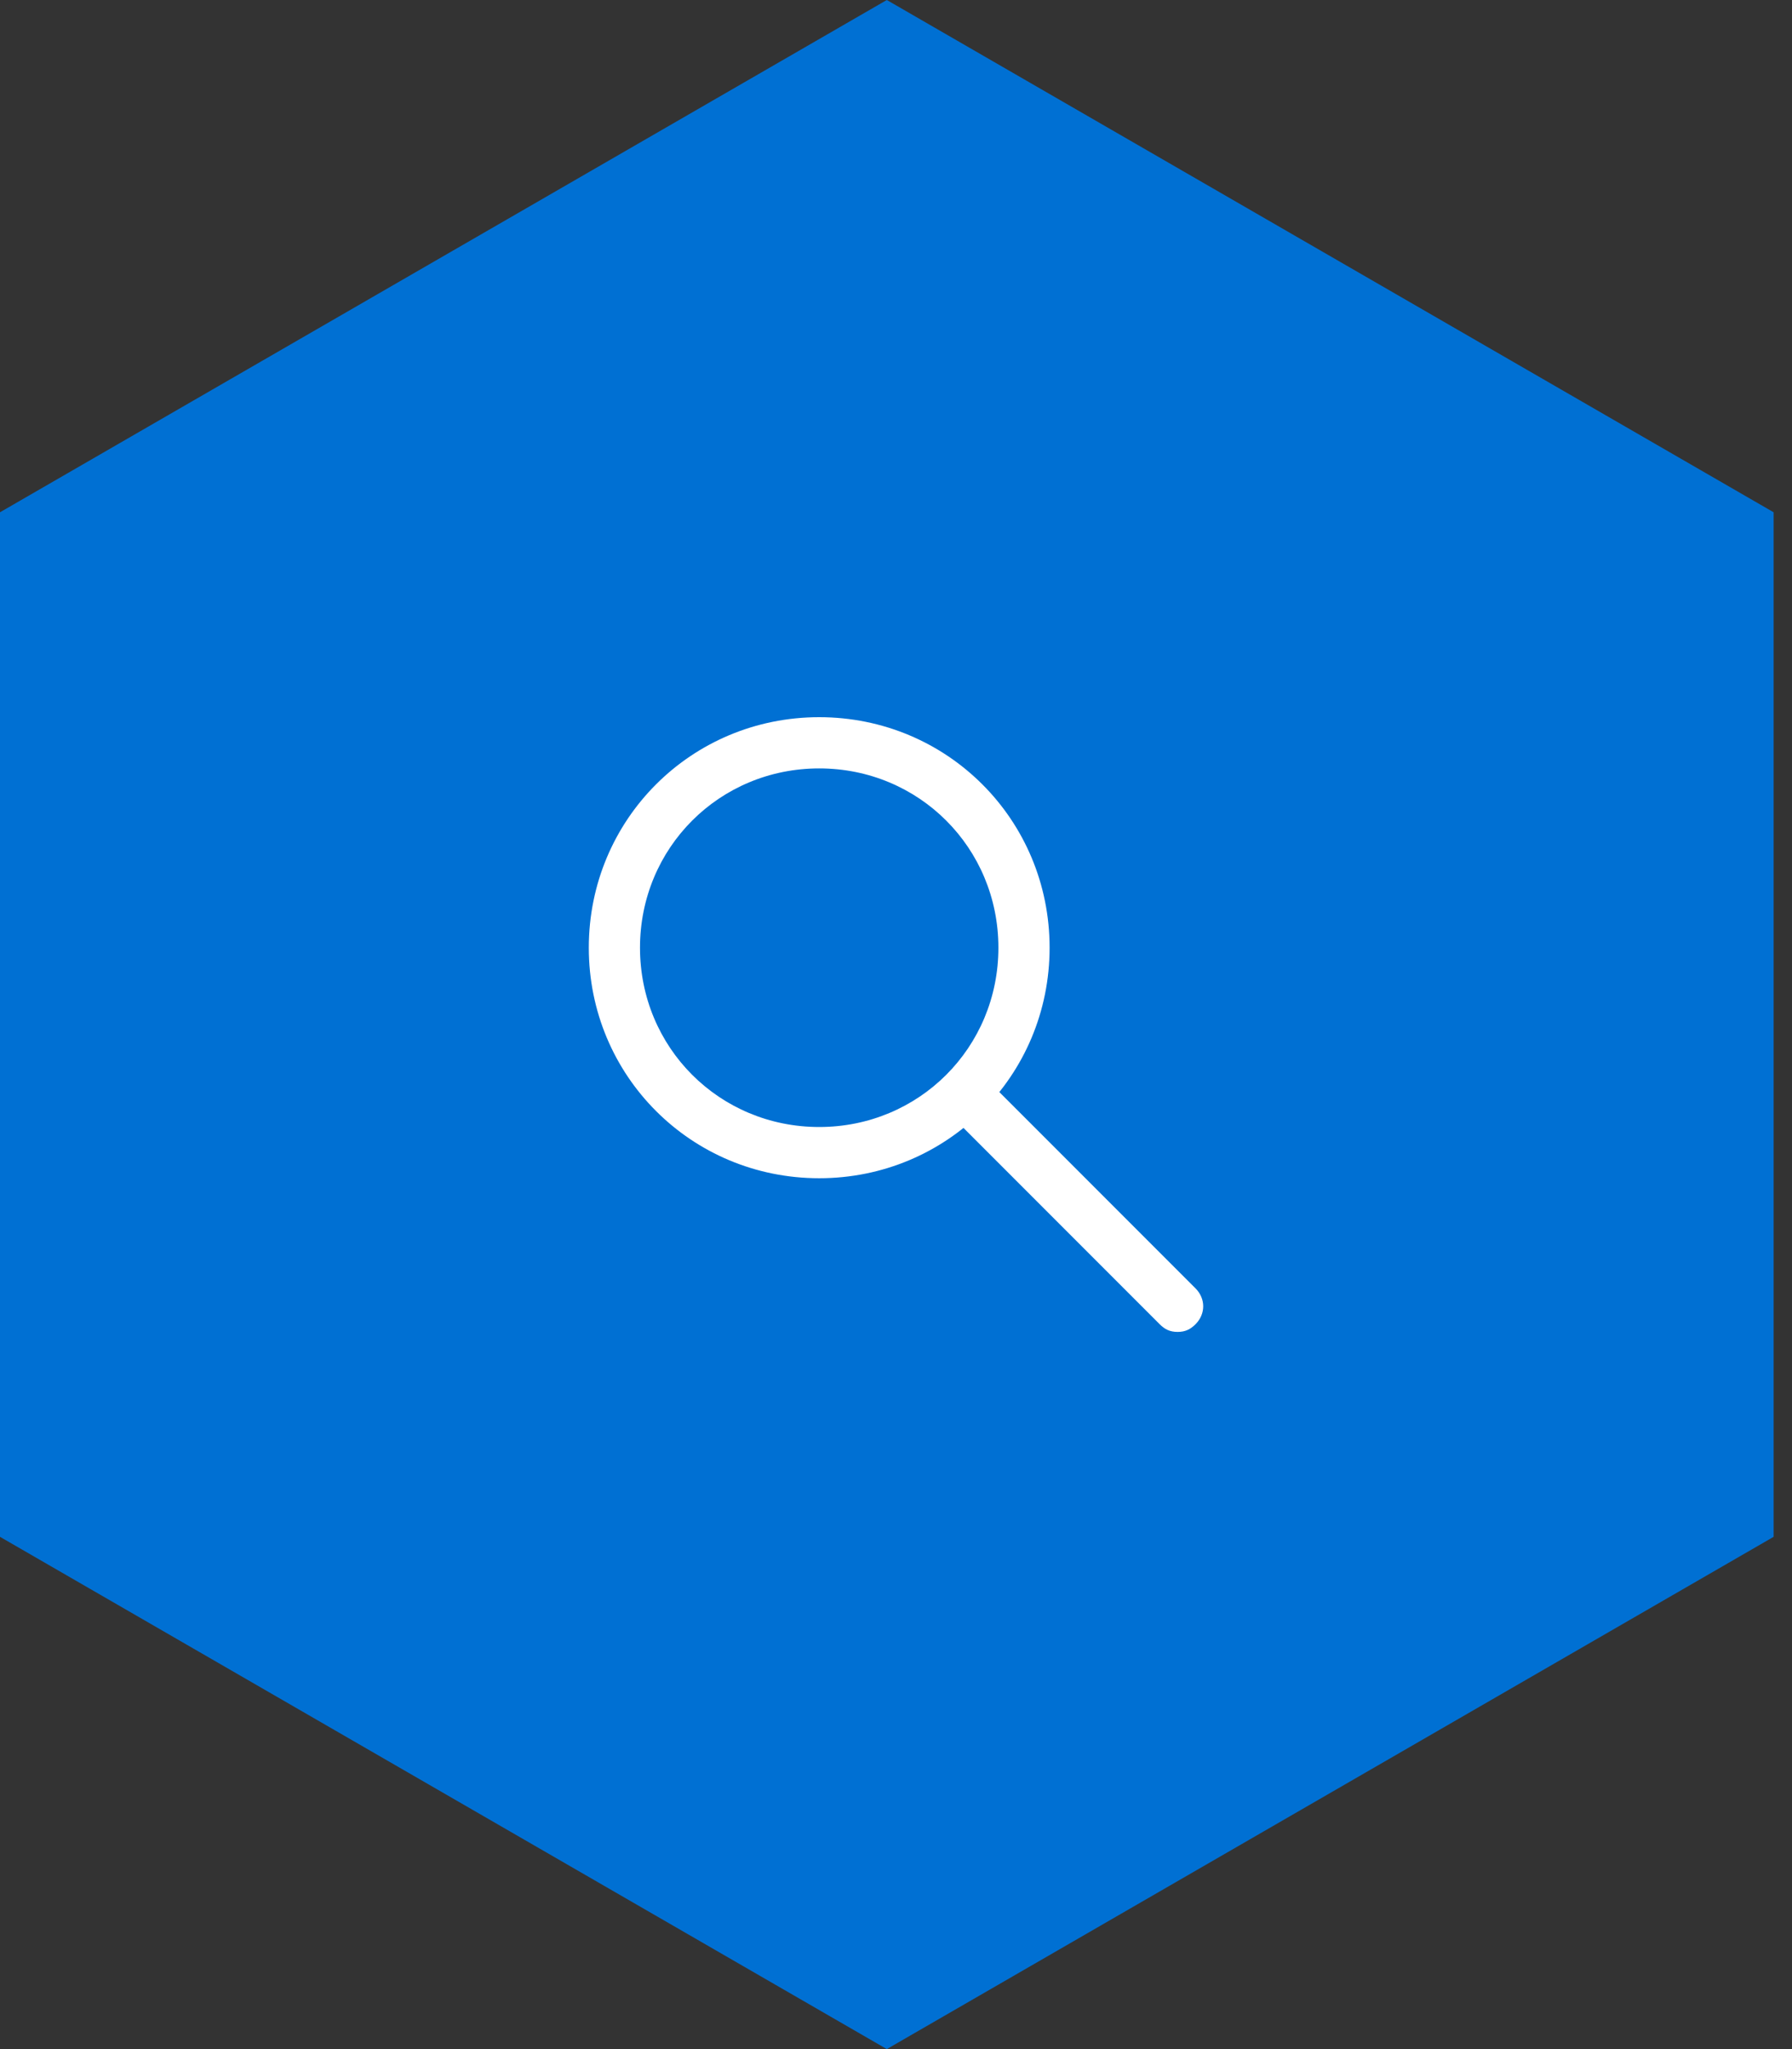 <?xml version="1.0" encoding="UTF-8" standalone="no"?>
<svg width="70px" height="80px" viewBox="0 0 70 80" version="1.1" xmlns="http://www.w3.org/2000/svg" xmlns:xlink="http://www.w3.org/1999/xlink">
    <rect x="0" y="0" width="70" height="80" fill="#333333" stroke="none"/>
    <!-- Generator: Sketch 3.7.2 (28276) - http://www.bohemiancoding.com/sketch -->
    <title>Polygon 27</title>
    <desc>Created with Sketch.</desc>
    <defs>
        <path d="M338,2664 C333,2664 329,2660 329,2655 C329,2650 333,2646 338,2646 C343,2646 347,2650 347,2655 C347,2660 343,2664 338,2664 L338,2664 Z M338,2648 C334.1,2648 331,2651.1 331,2655 C331,2658.9 334.1,2662 338,2662 C341.9,2662 345,2658.9 345,2655 C345,2651.1 341.9,2648 338,2648 L338,2648 Z" id="path-1"></path>
        <mask id="mask-2" maskContentUnits="userSpaceOnUse" maskUnits="objectBoundingBox" x="-0.5" y="-0.5" width="19" height="19">
            <rect x="328.5" y="2645.5" width="19" height="19" fill="white"></rect>
            <use xlink:href="#path-1" fill="black"></use>
        </mask>
        <path d="M352,2670 C351.7,2670 351.5,2669.9 351.3,2669.7 L343.3,2661.7 C342.9,2661.3 342.9,2660.7 343.3,2660.3 C343.7,2659.9 344.3,2659.9 344.7,2660.3 L352.7,2668.3 C353.1,2668.7 353.1,2669.3 352.7,2669.7 C352.5,2669.9 352.3,2670 352,2670 L352,2670 Z" id="path-3"></path>
        <mask id="mask-4" maskContentUnits="userSpaceOnUse" maskUnits="objectBoundingBox" x="-0.5" y="-0.5" width="11" height="11">
            <rect x="342.5" y="2659.5" width="11" height="11" fill="white"></rect>
            <use xlink:href="#path-3" fill="black"></use>
        </mask>
    </defs>
    <g id="Desktop-design" stroke="none" stroke-width="1" fill="none" fill-rule="evenodd">
        <g id="Index---New-page" transform="translate(-516, -3289)">
            <g id="Group-13" transform="translate(210, 671)">
                <g id="Group-37" fill="#0070D3">
                    <polygon id="Polygon-27" points="340.641 2618 375.282 2638 375.282 2678 340.641 2698 306 2678 306 2638"></polygon>
                </g>
                <g id="Shape">
                    <use fill="#FFFFFF" fill-rule="evenodd" xlink:href="#path-1"></use>
                    <use stroke="#FFFFFF" mask="url(#mask-2)" stroke-width="1" xlink:href="#path-1"></use>
                </g>
                <g id="Shape">
                    <use fill="#FFFFFF" fill-rule="evenodd" xlink:href="#path-3"></use>
                    <use stroke="#FFFFFF" mask="url(#mask-4)" stroke-width="1" xlink:href="#path-3"></use>
                </g>
            </g>
        </g>
    </g>
</svg>
